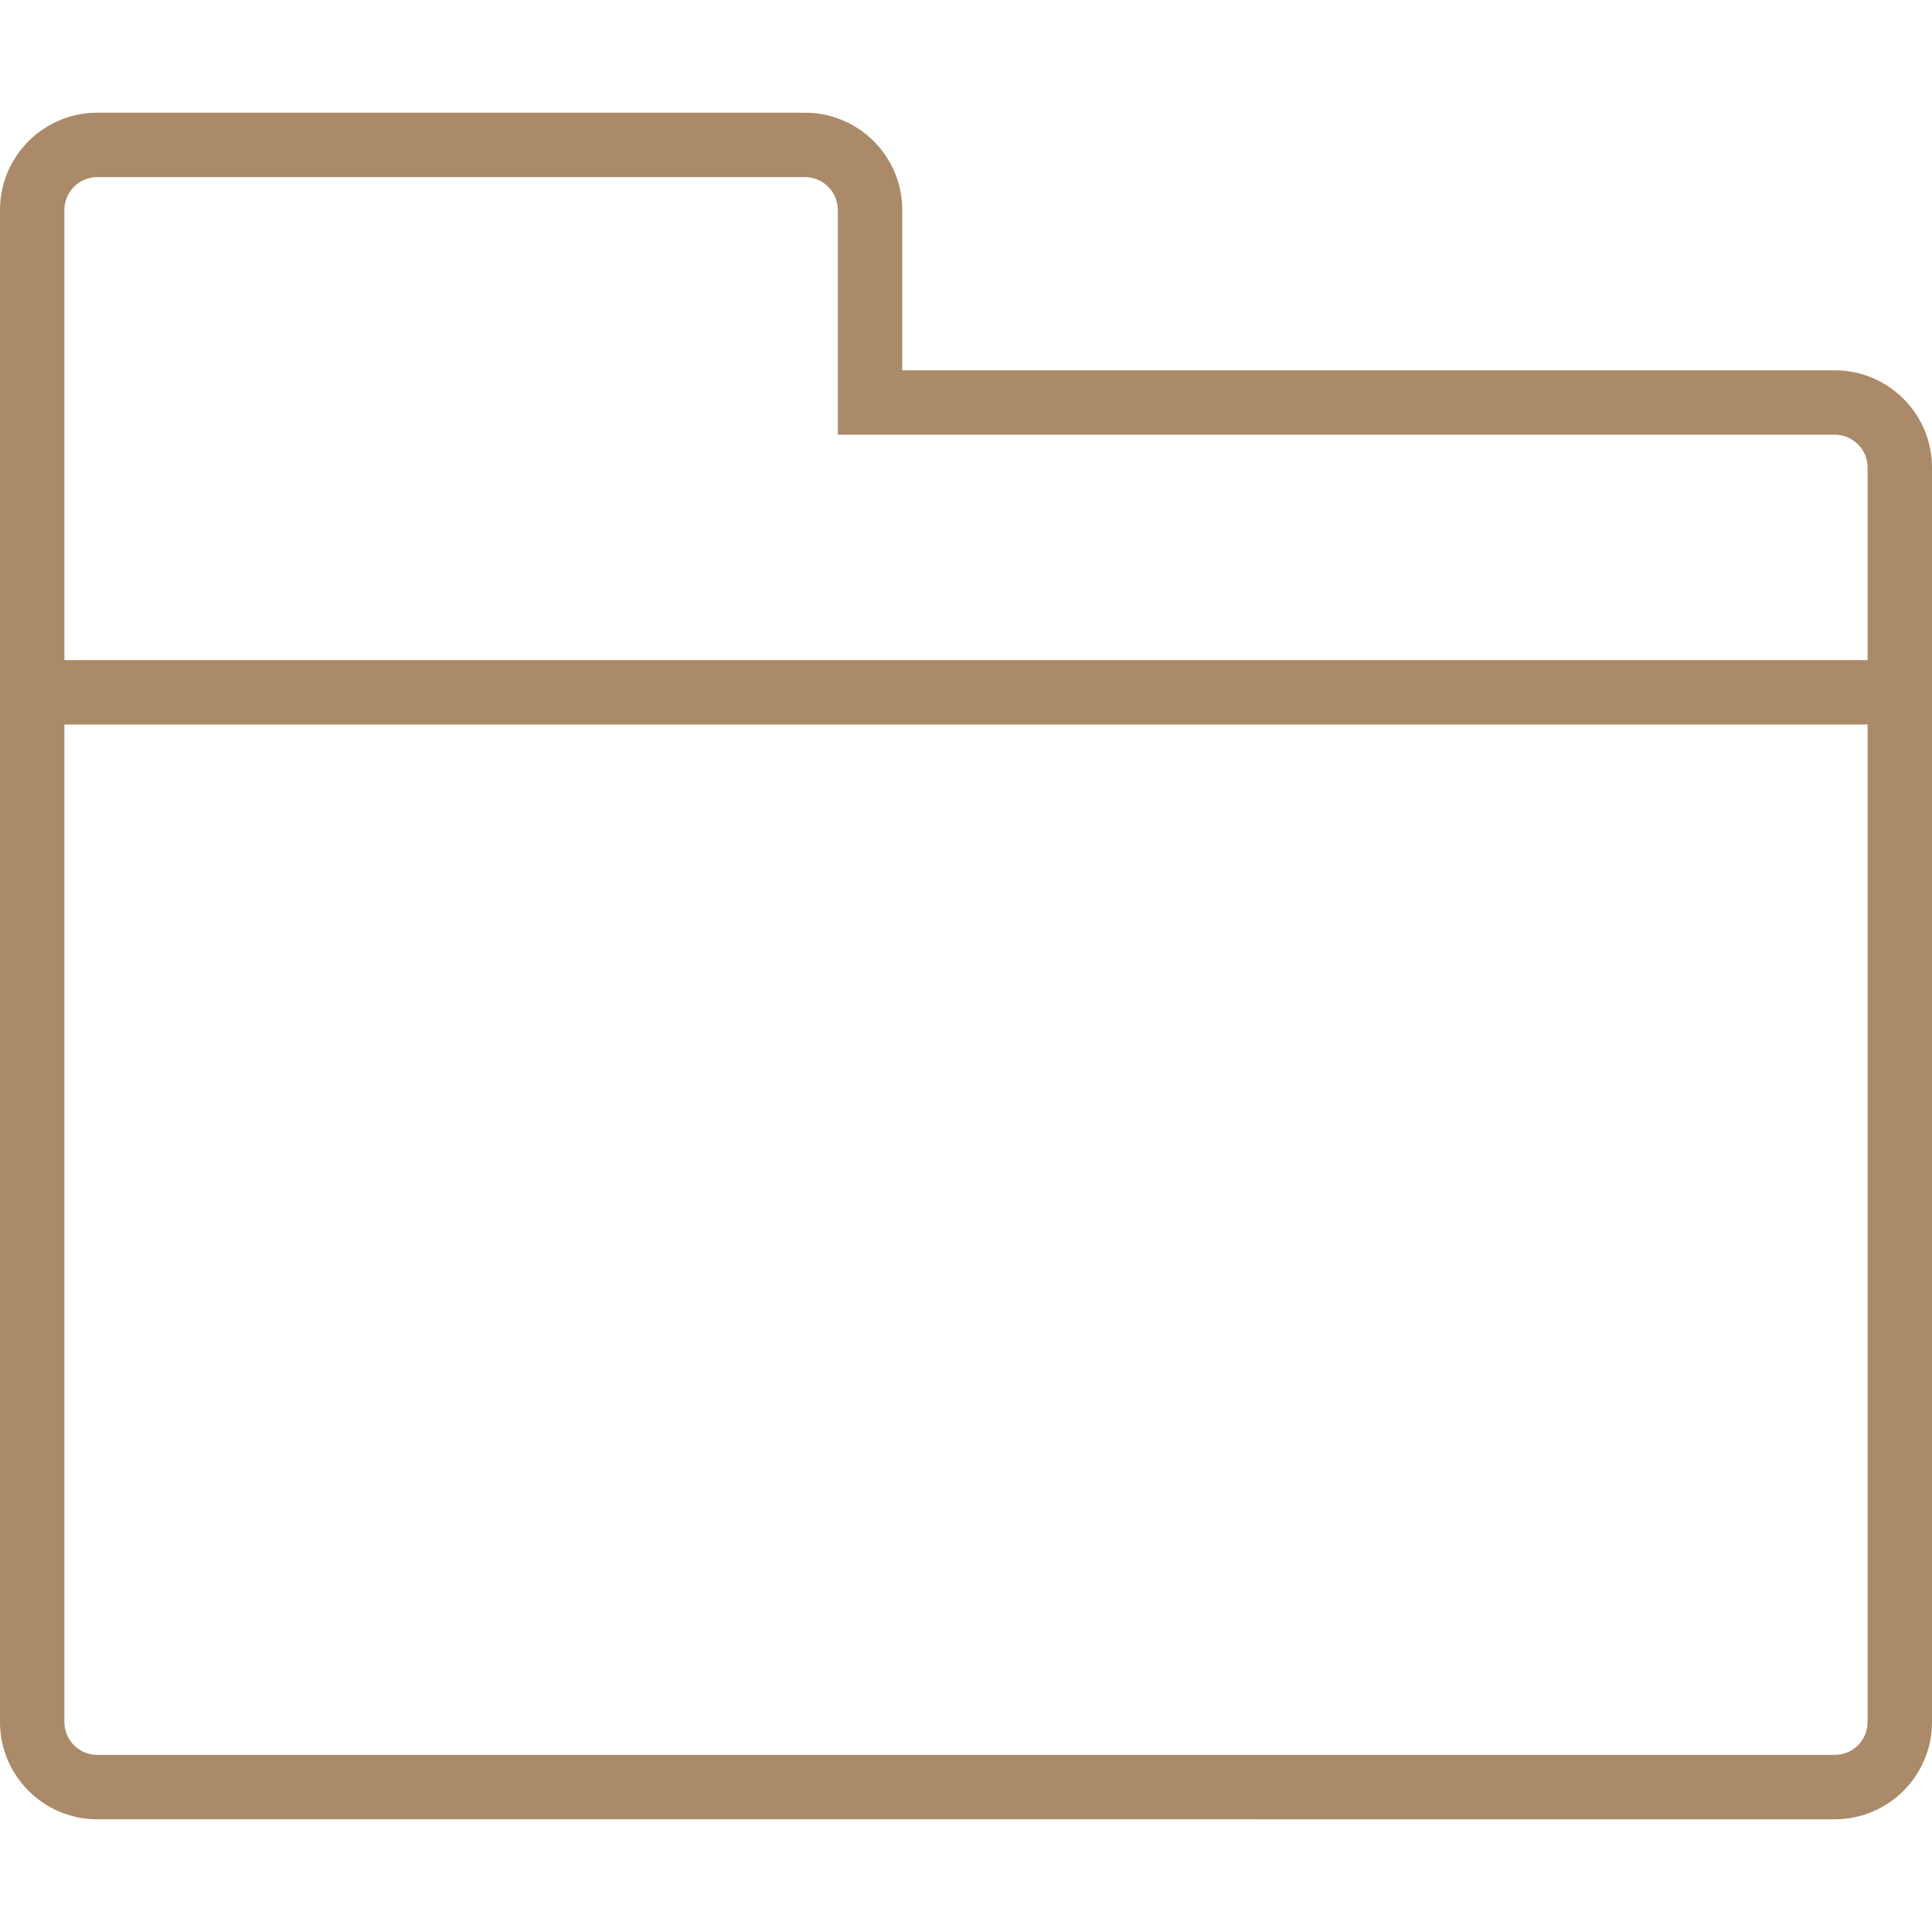 <?xml version="1.0" encoding="iso-8859-1"?>
<!-- Generator: Adobe Illustrator 19.0.0, SVG Export Plug-In . SVG Version: 6.00 Build 0)  -->
<svg xmlns="http://www.w3.org/2000/svg" xmlns:xlink="http://www.w3.org/1999/xlink" version="1.1" id="Capa_1" x="0px" y="0px" viewBox="0 0 60 60" style="enable-background:new 0 0 60 60;" xml:space="preserve" width="512px" height="512px">
<path d="M56.98,11.5H28.02V6.52c0-1.665-1.354-3.02-3.02-3.02H3.02C1.354,3.5,0,4.854,0,6.52V20.5v2v30.98  c0,1.665,1.354,3.02,3.02,3.02H56.98c1.665,0,3.02-1.354,3.02-3.02V22.5v-2v-5.98C60,12.854,58.646,11.5,56.98,11.5z M58,53.48  c0,0.563-0.457,1.02-1.02,1.02H3.02C2.457,54.5,2,54.043,2,53.48V22.5h56V53.48z M2,20.5V6.52C2,5.957,2.457,5.5,3.02,5.5H25  c0.562,0,1.02,0.457,1.02,1.02v6.98H56.98c0.563,0,1.02,0.457,1.02,1.02v5.98H2z" fill="#aa8a68"/>
</svg>
